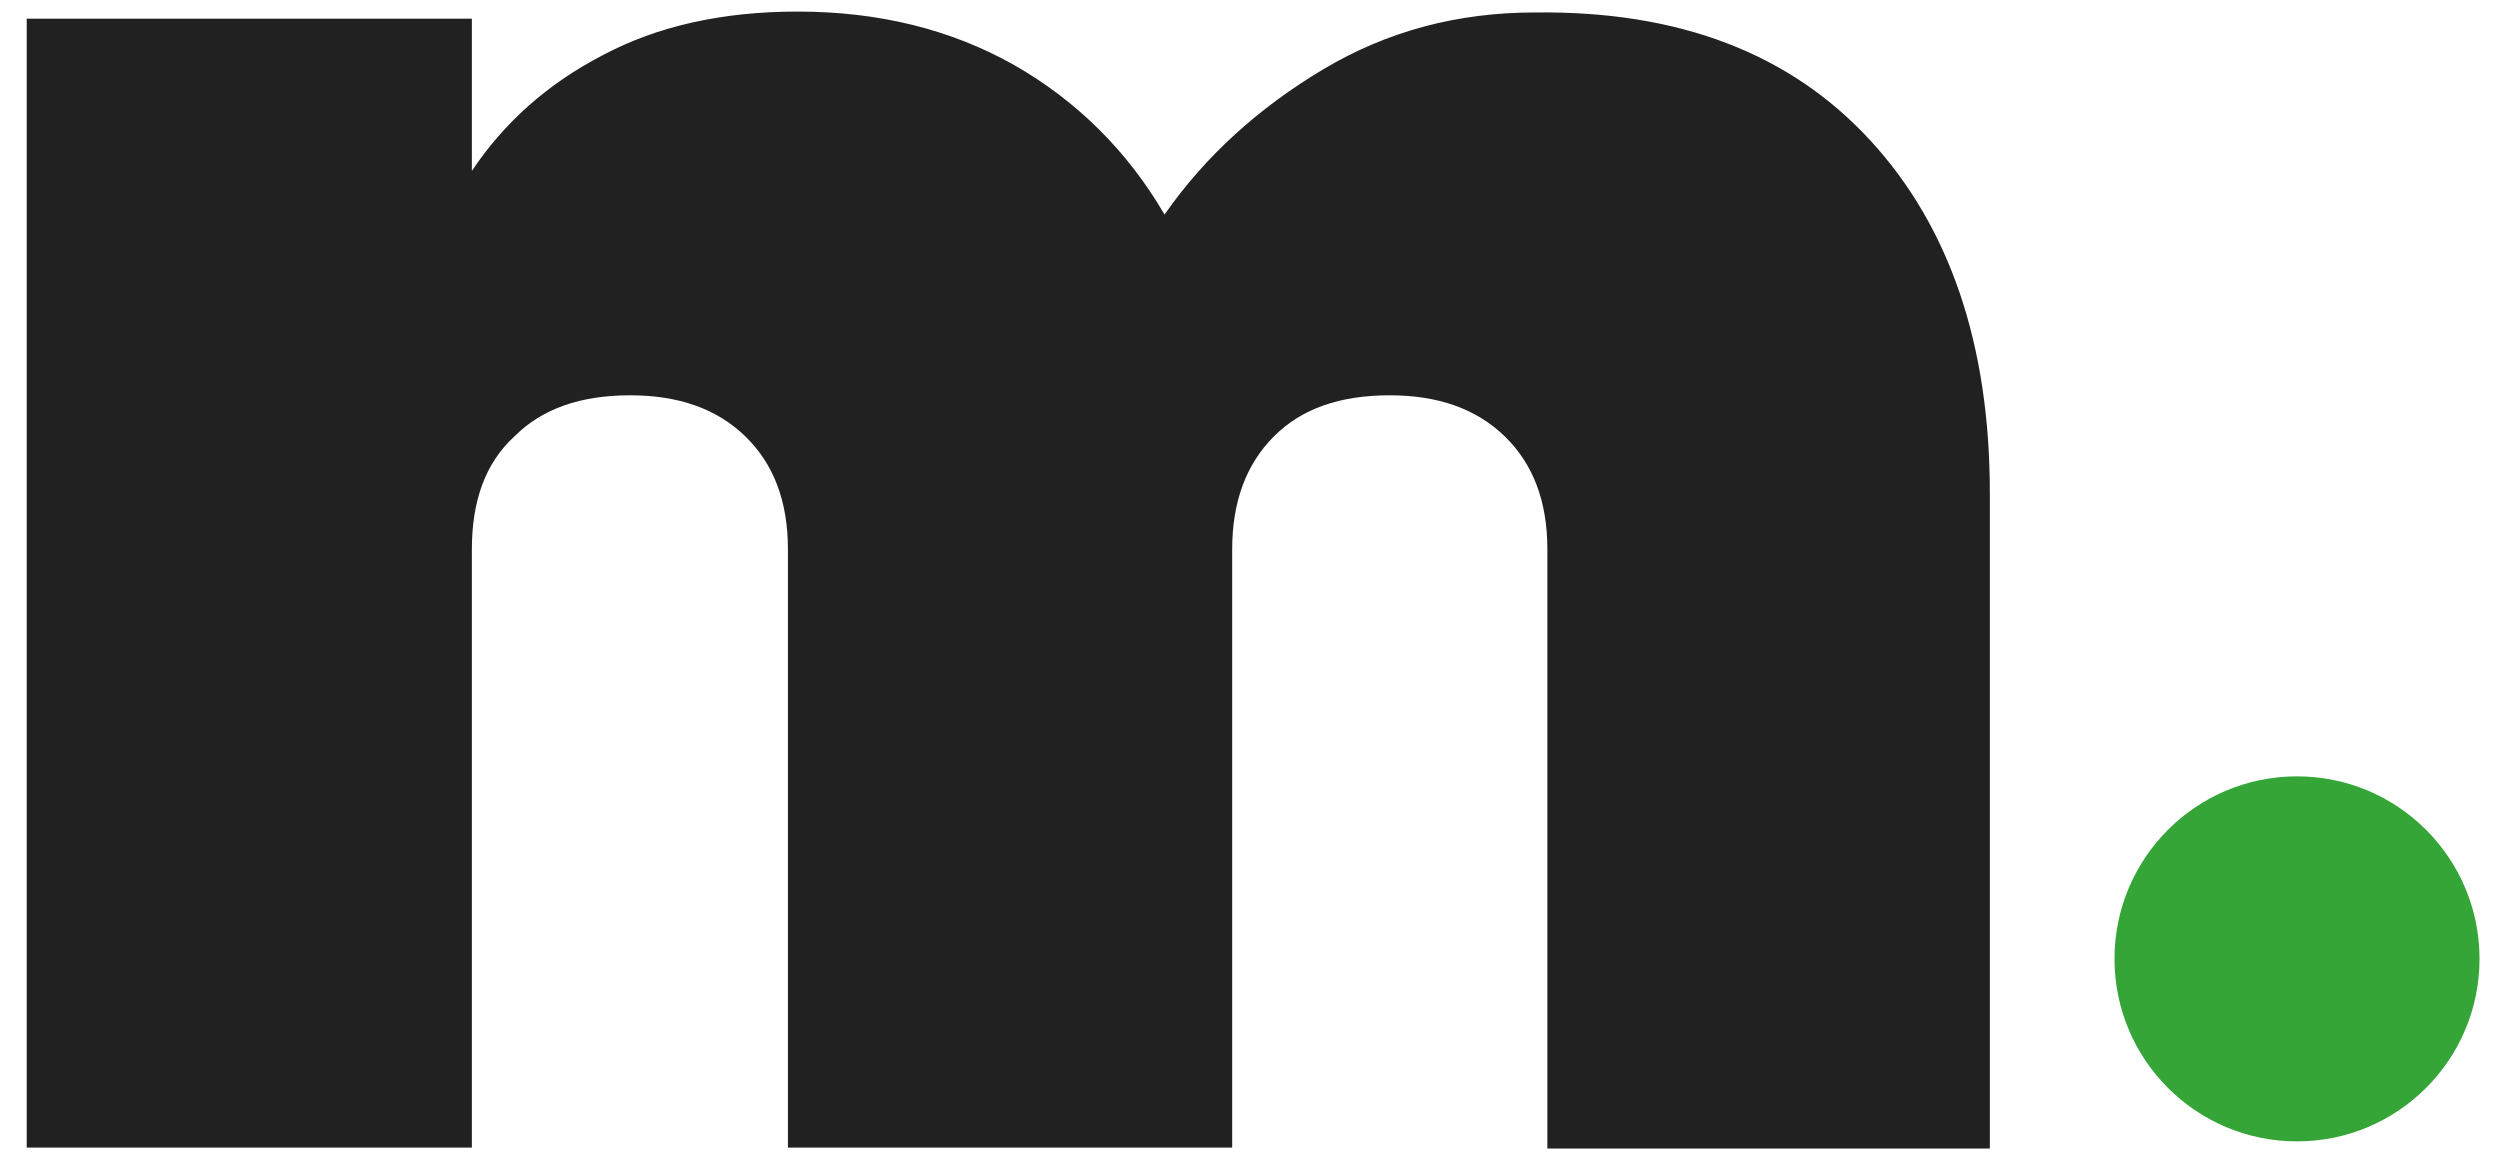 <?xml version="1.0" encoding="utf-8"?>
<!-- Generator: Adobe Illustrator 23.0.1, SVG Export Plug-In . SVG Version: 6.00 Build 0)  -->
<svg version="1.1" id="Layer_1" xmlns="http://www.w3.org/2000/svg" xmlns:xlink="http://www.w3.org/1999/xlink" x="0px" y="0px"
	 viewBox="0 0 280.8 130.6" style="enable-background:new 0 0 280.8 130.6;" xml:space="preserve">
<style type="text/css">
	.st0{fill:#212121;}
	.st1{fill:#34A536;}
</style>
<g>
	<path class="st0" d="M210.1,15.8c8.9,9.7,13.4,22.9,13.4,39.6v73.6h-49.7V61.7c0-5.4-1.6-9.6-4.8-12.7c-3.2-3.1-7.5-4.6-12.9-4.6
		c-5.6,0-9.9,1.5-13,4.6c-3.1,3.1-4.7,7.3-4.7,12.7v67.2H88.5V61.7c0-5.4-1.6-9.6-4.8-12.7c-3.2-3.1-7.5-4.6-12.9-4.6
		c-5.6,0-9.9,1.5-13,4.6C54.5,52,53,56.3,53,61.7v67.2H3V2.1H53v17.1c3.6-5.4,8.5-9.8,14.7-13c6.2-3.3,13.5-4.9,21.9-4.9
		c9.1,0,17.2,2,24.3,6c7,4,12.7,9.6,16.9,16.8c4.6-6.6,10.6-12,17.8-16.3c7.2-4.3,15.1-6.4,23.8-6.4C188.6,1.2,201.1,6,210.1,15.8z"
		/>
</g>
<circle class="st1" cx="258" cy="107.7" r="20.5"/>
</svg>
